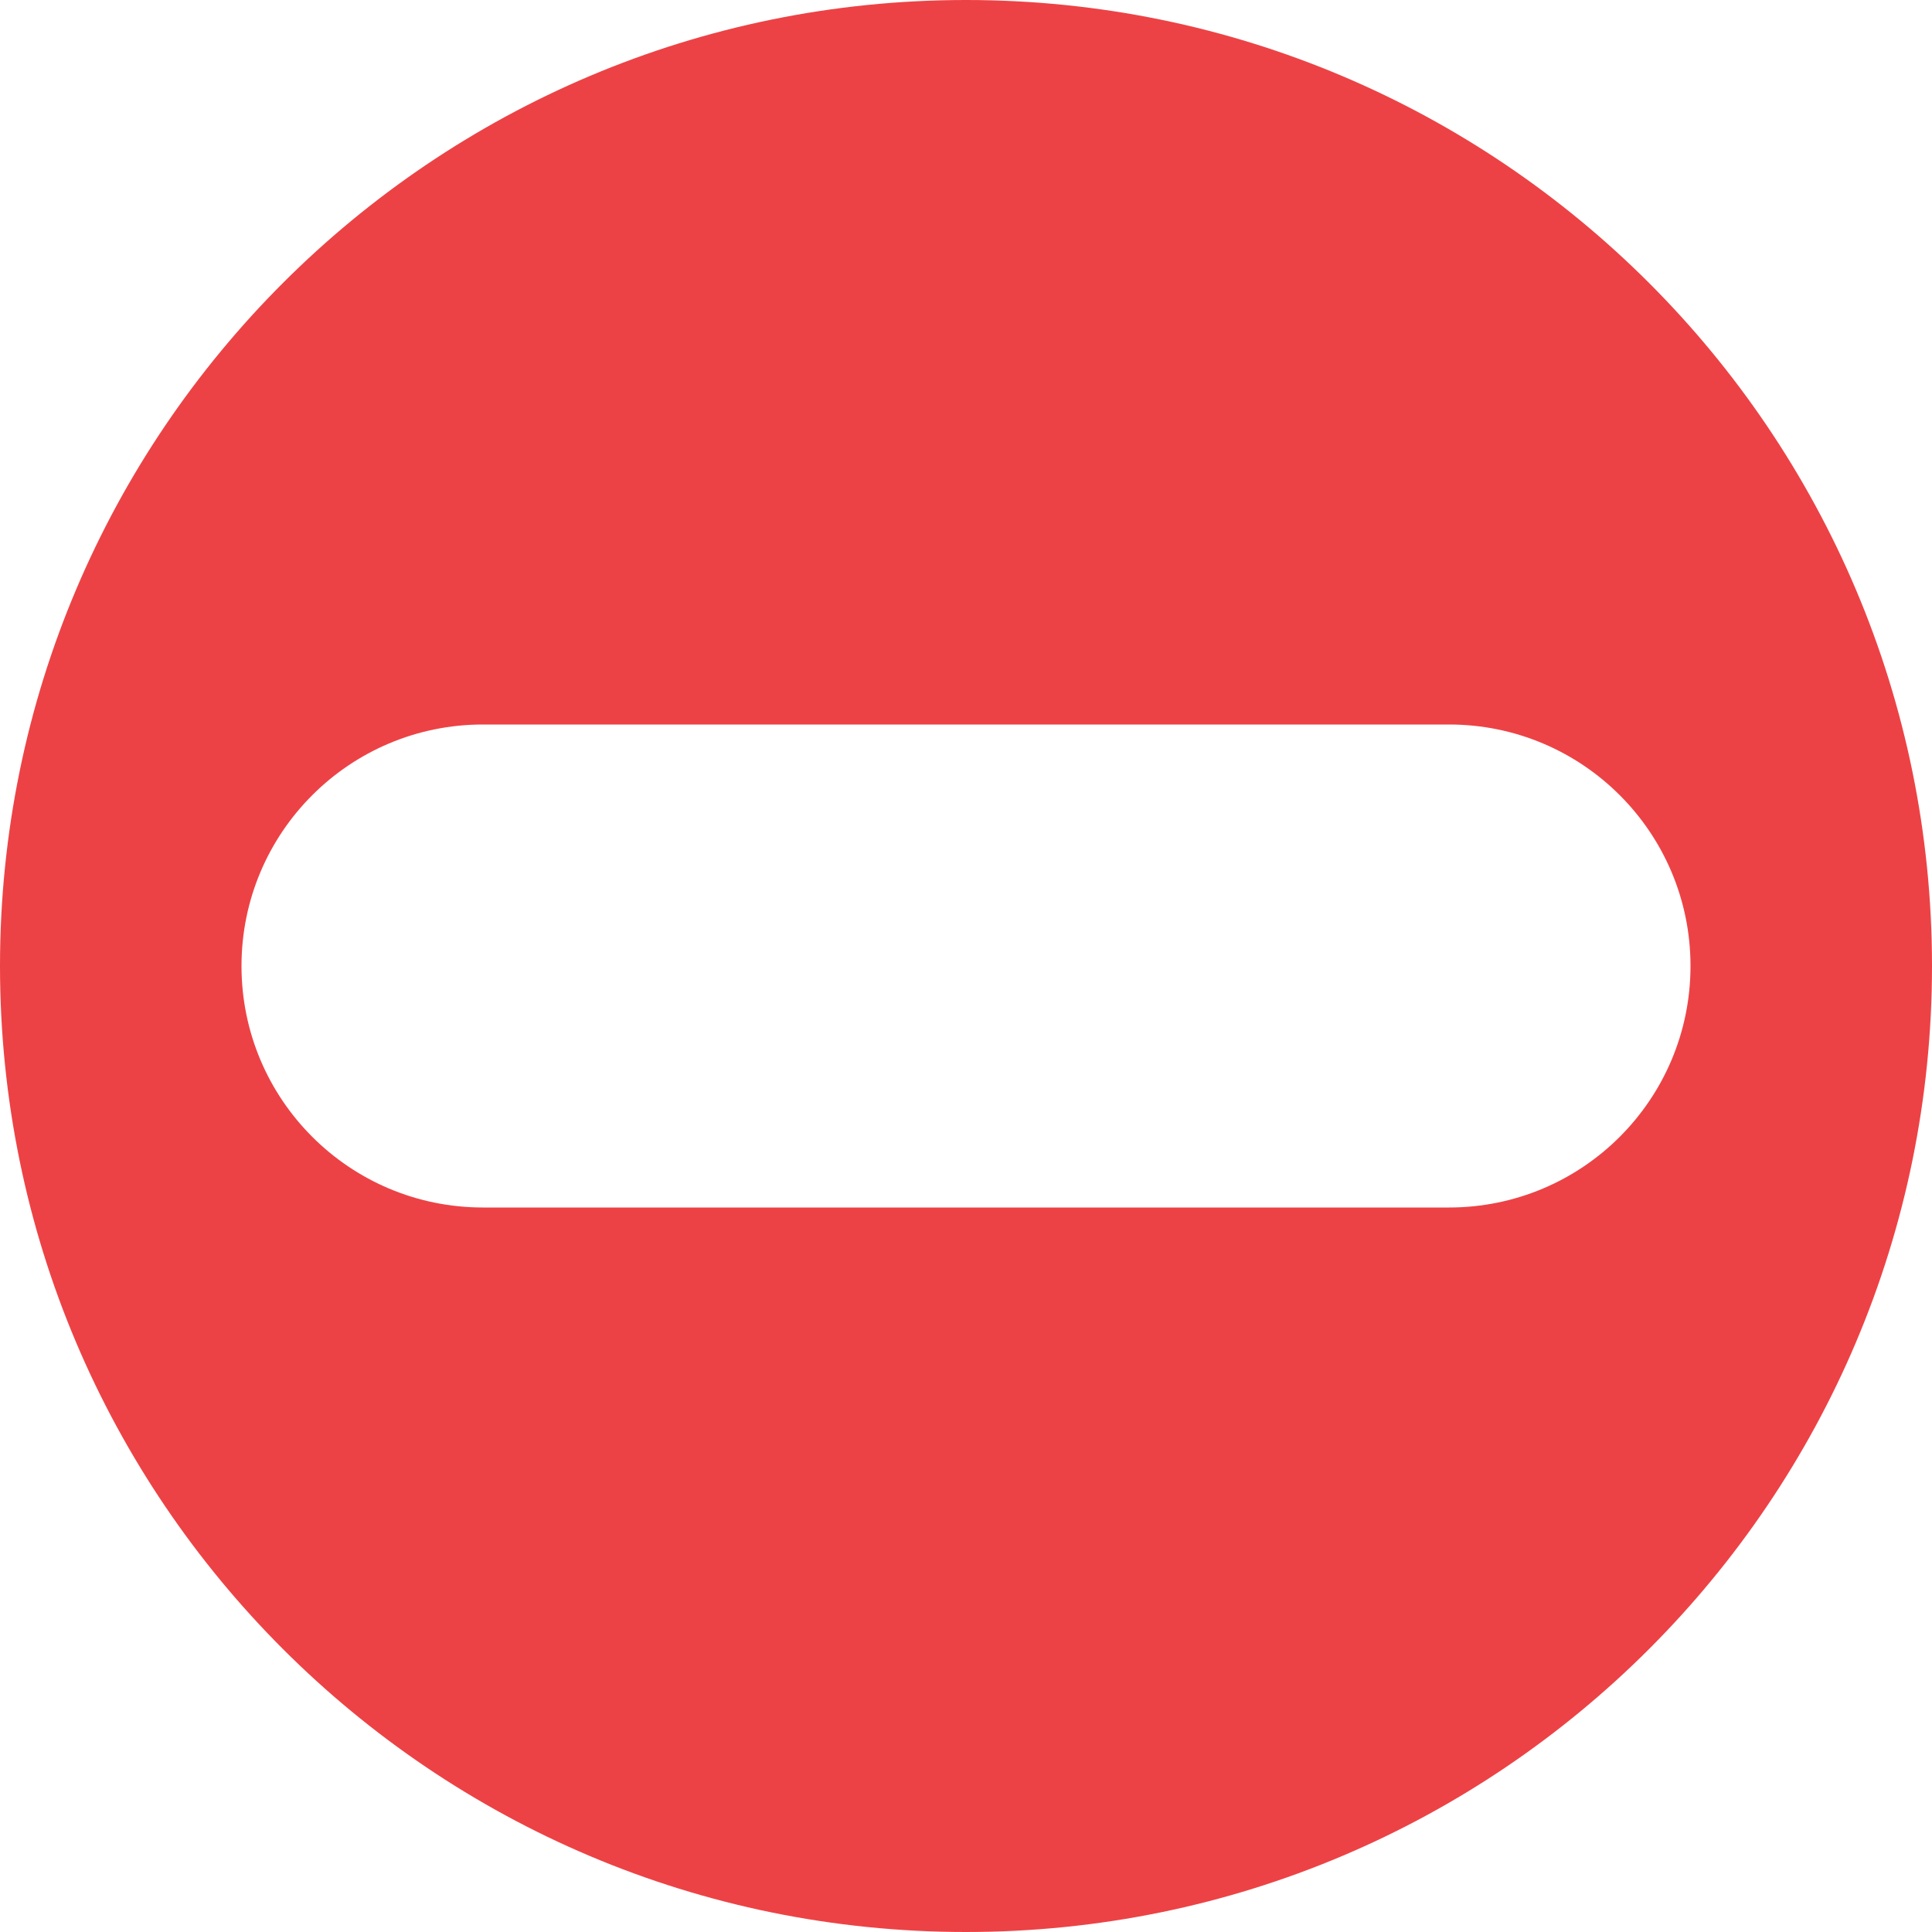 <svg width="16" height="16" viewBox="0 0 16 16" fill="none" xmlns="http://www.w3.org/2000/svg">
<path fill-rule="evenodd" clip-rule="evenodd" d="M8 16C12.418 16 16 12.418 16 8C16 3.582 12.418 0 8 0C3.582 0 0 3.582 0 8C0 12.418 3.582 16 8 16ZM4 6C2.895 6 2 6.895 2 8C2 9.105 2.895 10 4 10H12C13.105 10 14 9.105 14 8C14 6.895 13.105 6 12 6H4Z" fill="#ED4245"/>
</svg>
